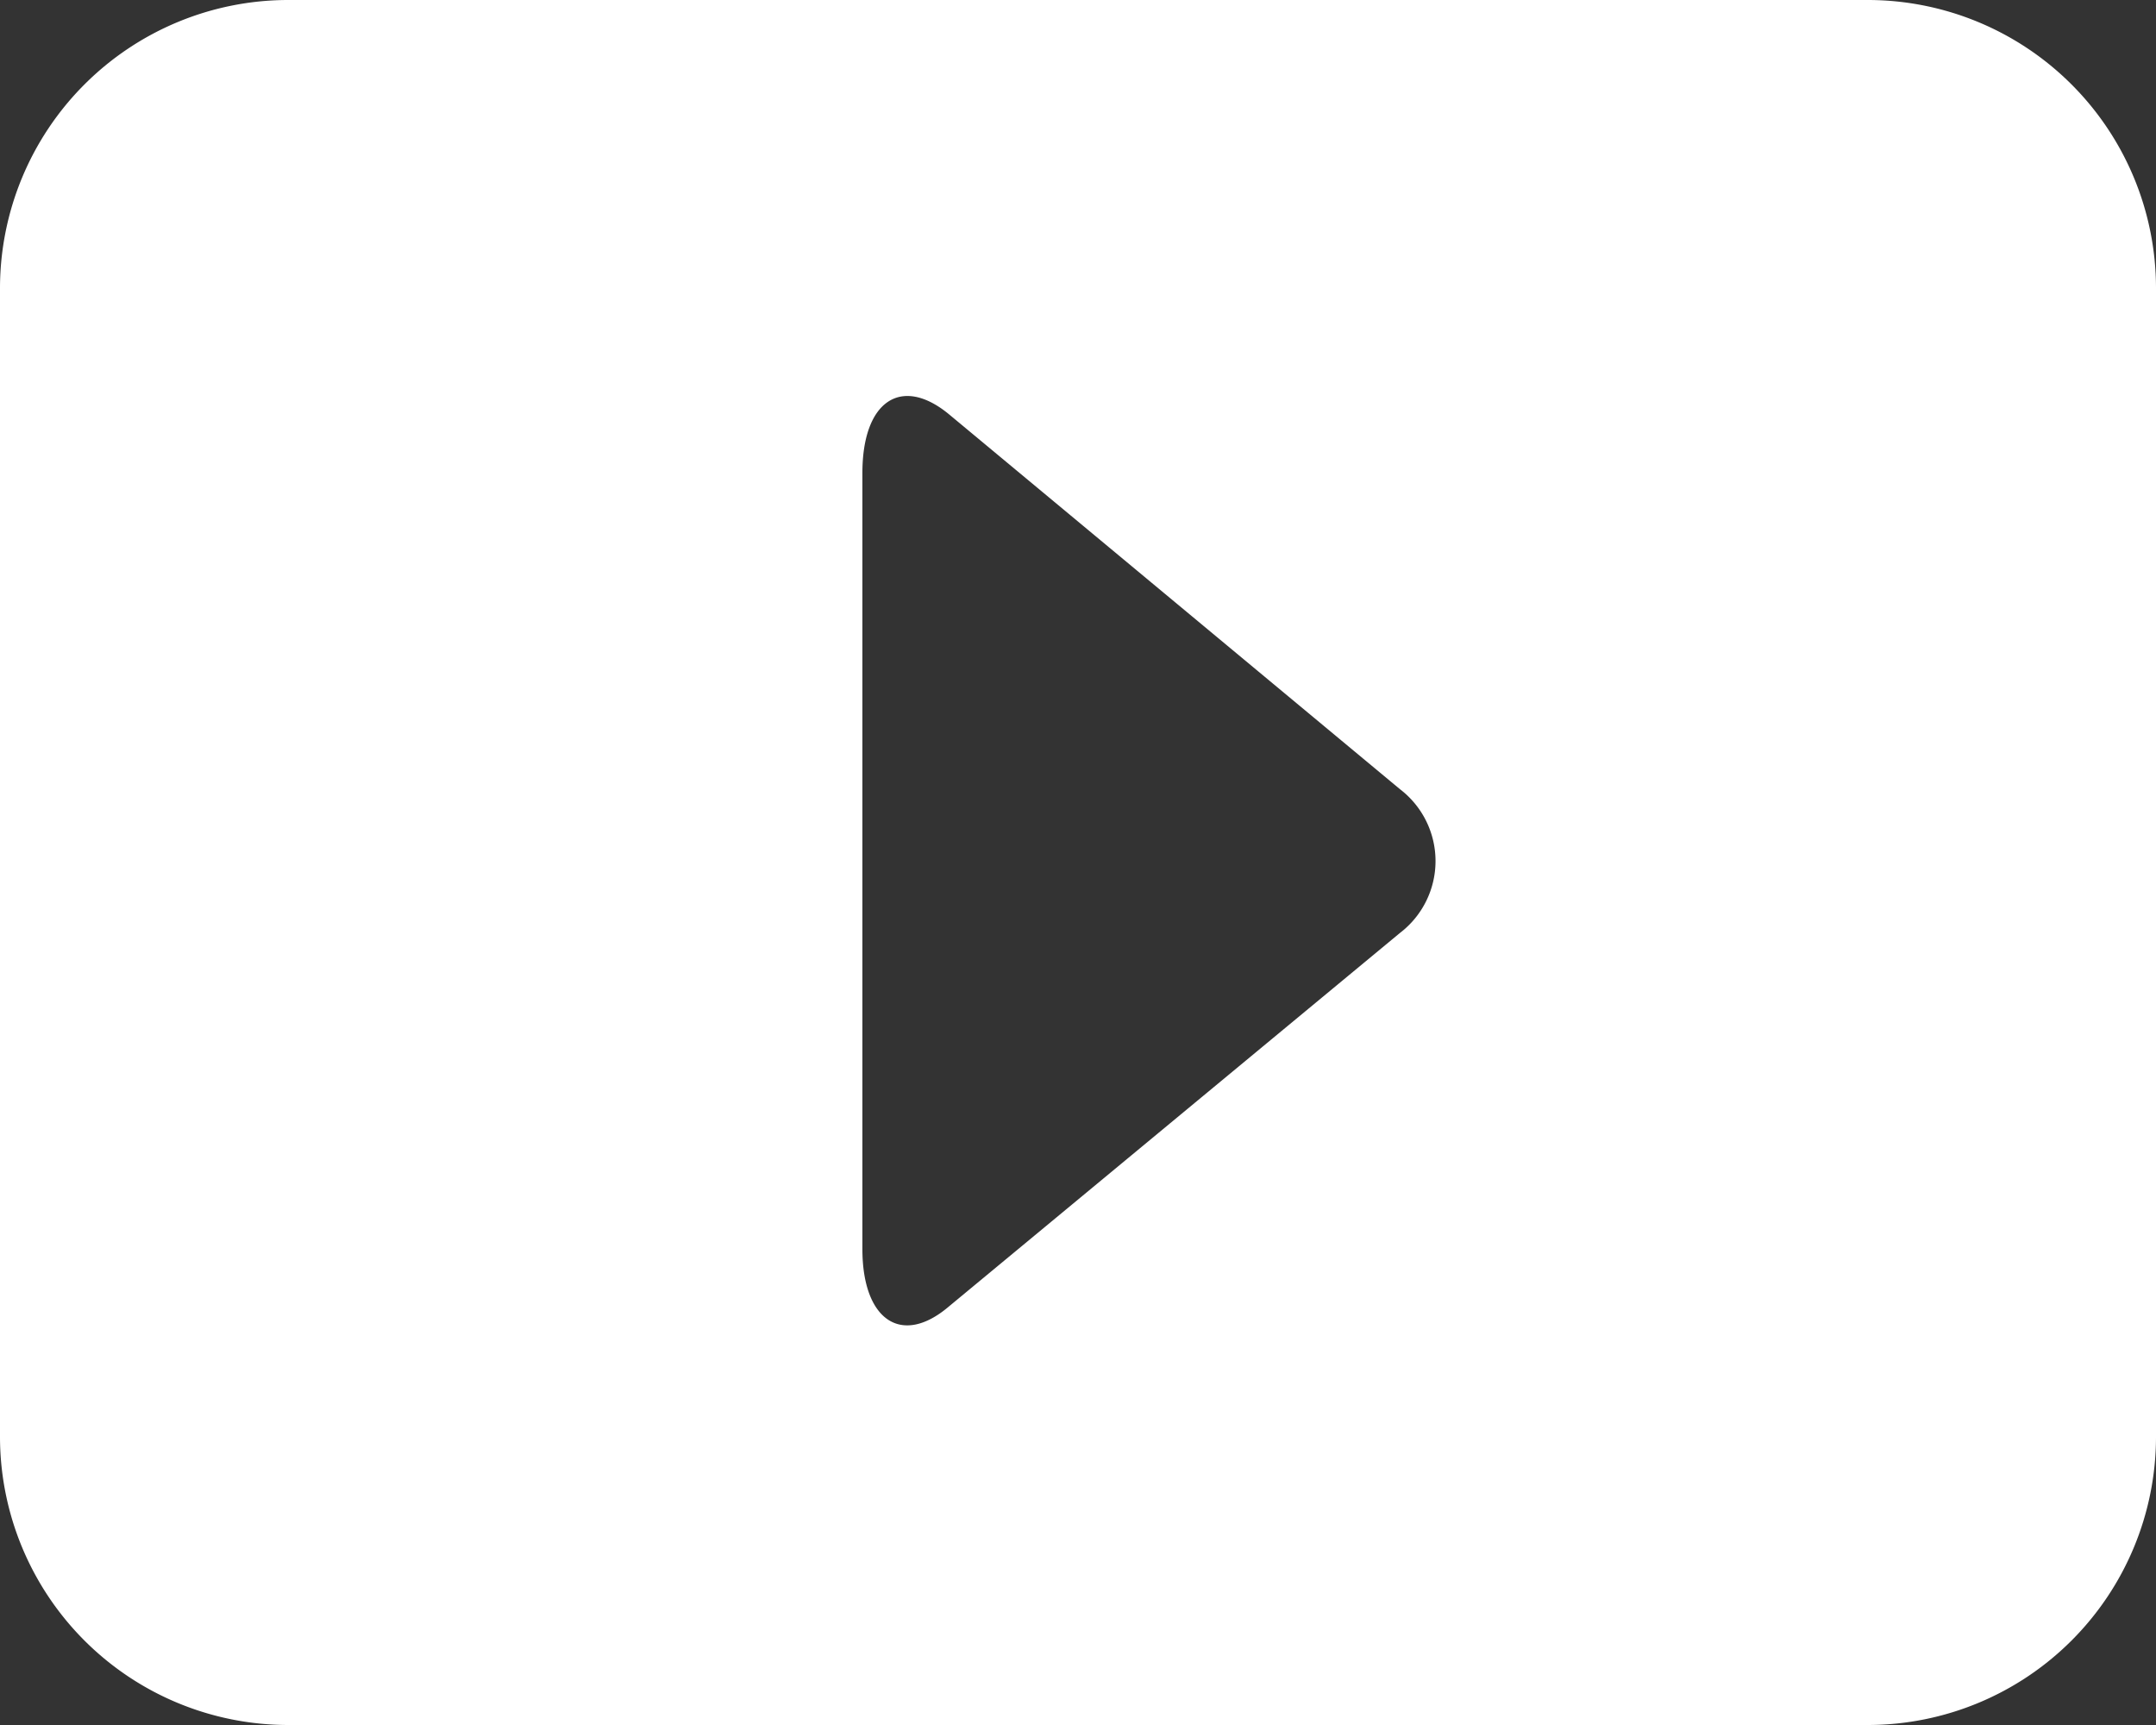 <svg xmlns="http://www.w3.org/2000/svg" width="15" height="12" viewBox="0 0 15 12">
  <rect x="0" y="0" width="15" height="12" fill="#333333" stroke="none"/>
<defs>
    <style>
      .cls-1 {
        fill: #ffffff;
        fill-rule: evenodd;
      }
    </style>
  </defs>
  <path class="cls-1" d="M1315,8687h11a2.006,2.006,0,0,1,2,2v8a2.006,2.006,0,0,1-2,2h-11a2.006,2.006,0,0,1-2-2v-8A2.006,2.006,0,0,1,1315,8687Zm4,3.29c0-.5.27-0.68,0.6-0.41l3.14,2.61a0.629,0.629,0,0,1,0,1l-3.14,2.6c-0.33.28-.6,0.09-0.6-0.4v-5.4Z" transform="translate(-1313 -8687)"/>
</svg>
